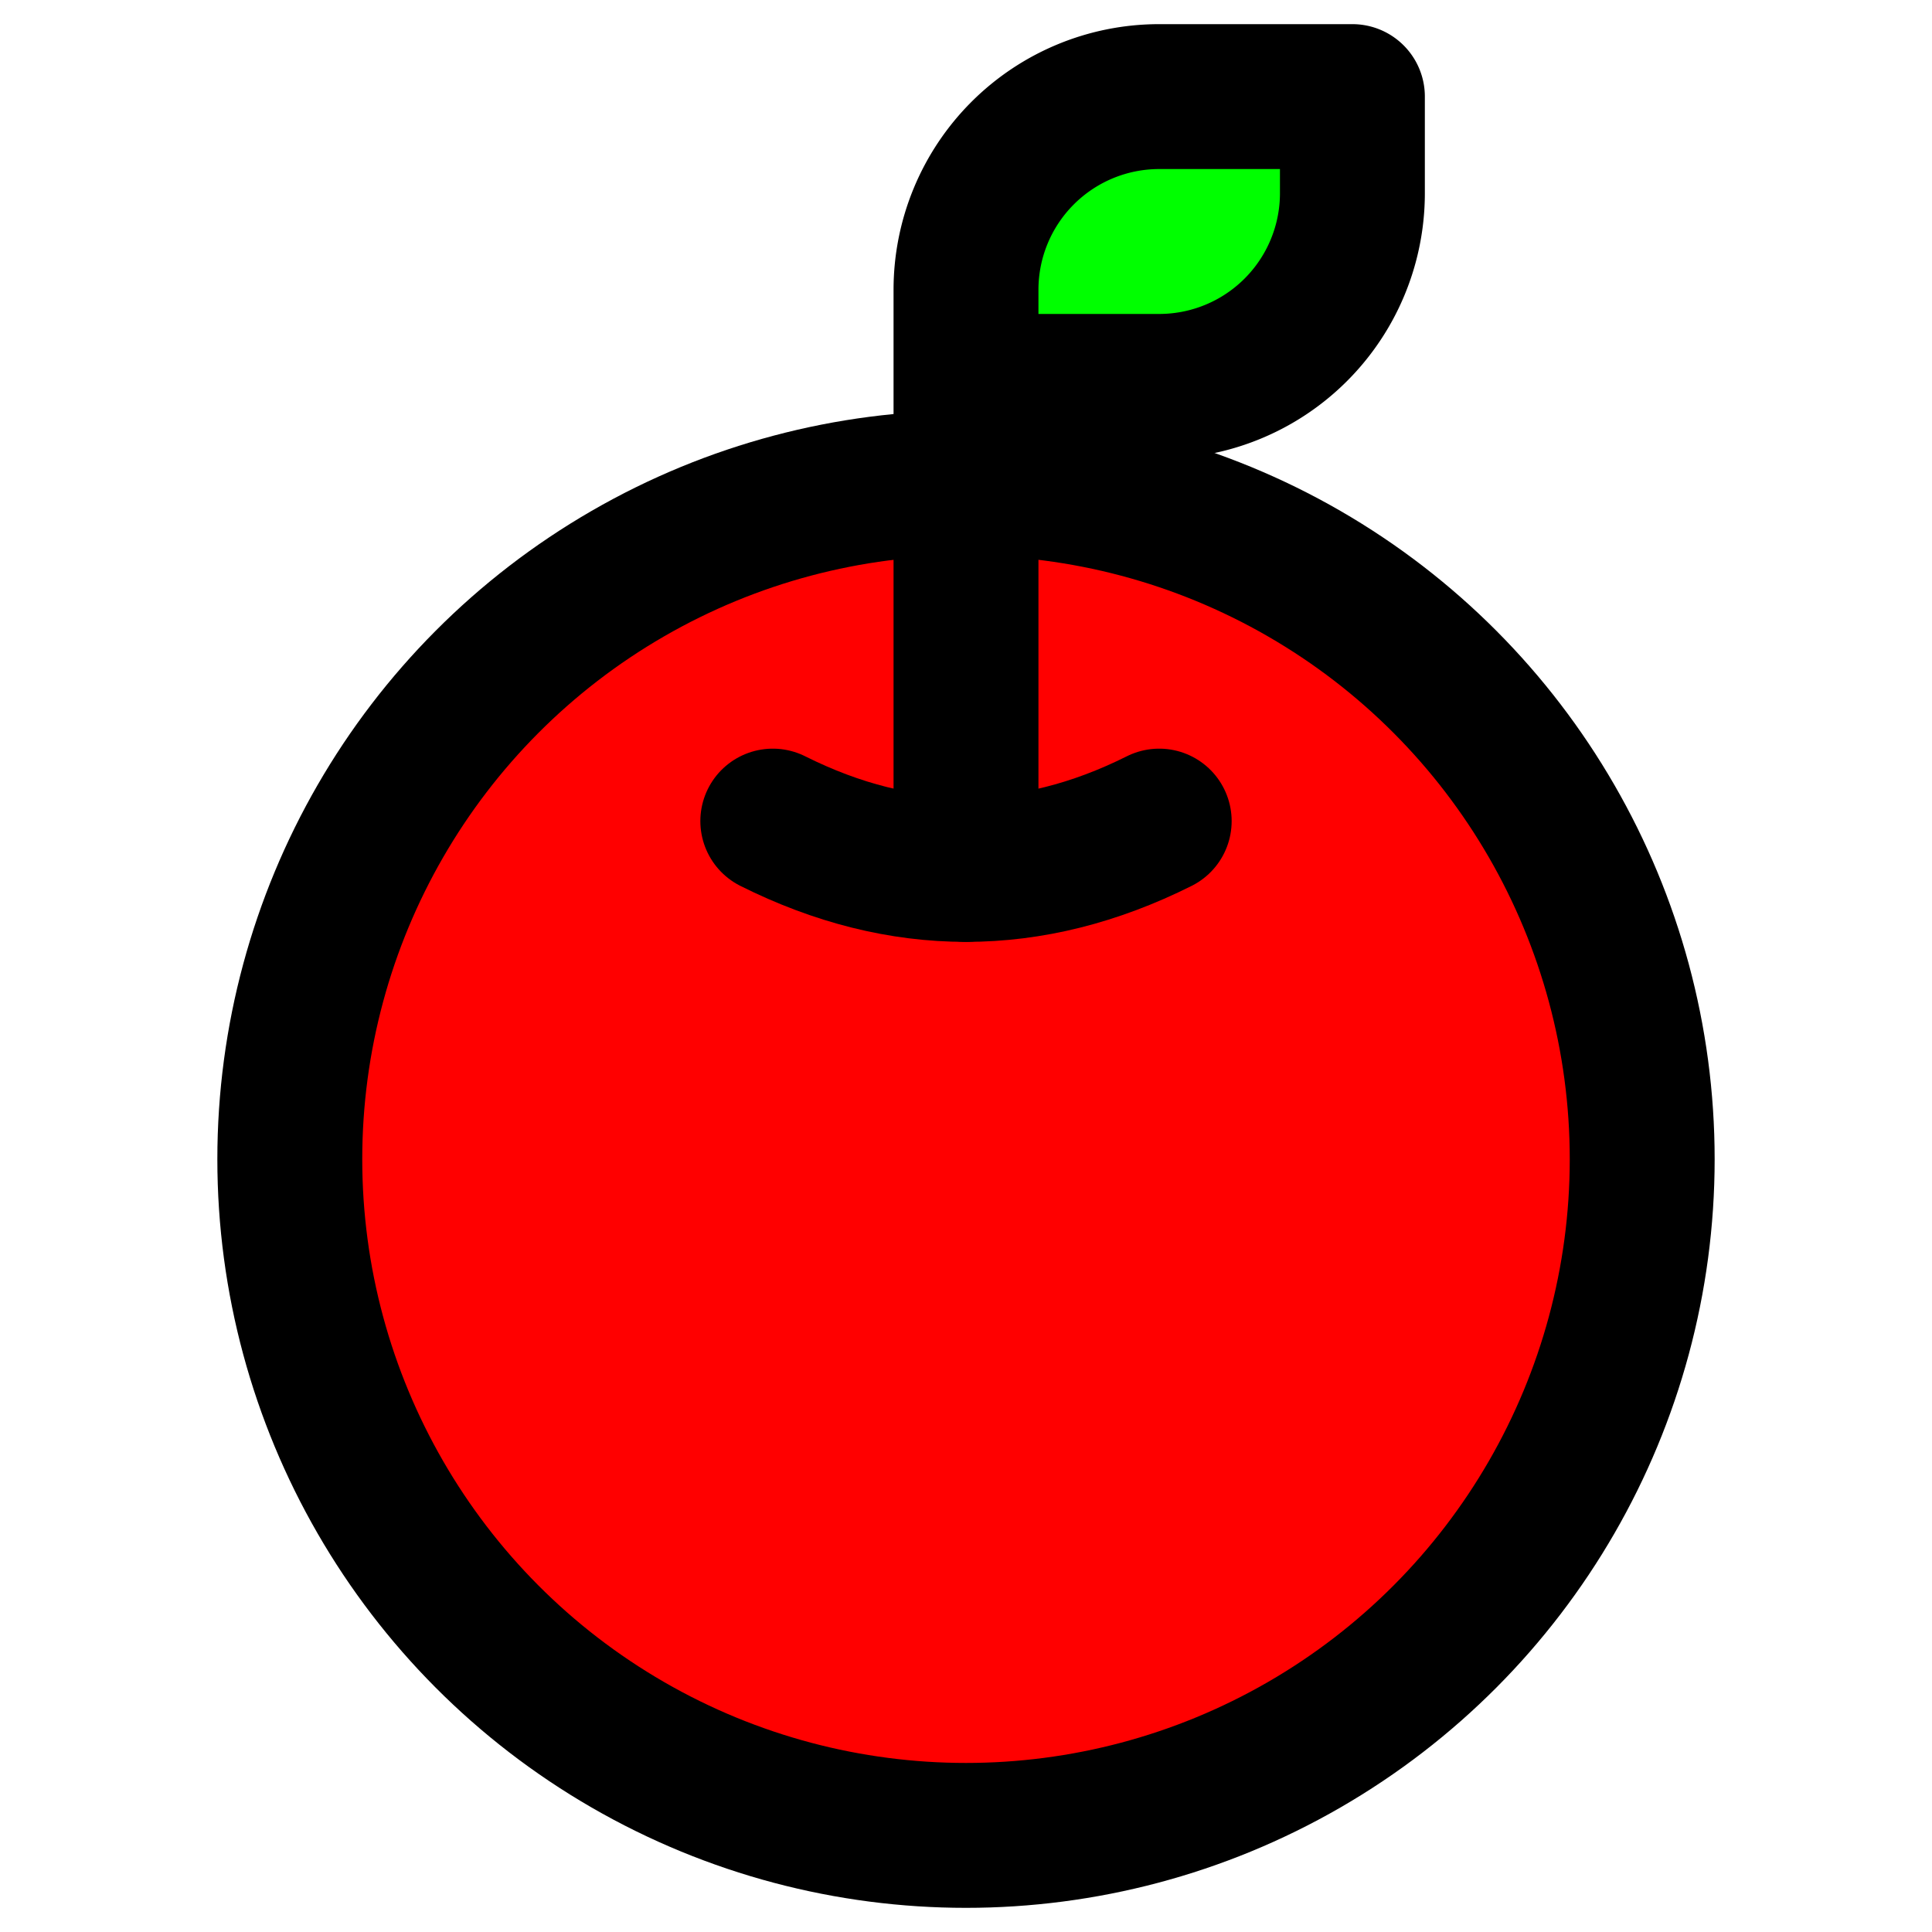 <svg xmlns="http://www.w3.org/2000/svg" class="icon icon-tabler icon-tabler-apple" width="44" height="44" viewBox="2 2 20 20" stroke-width="1.5" stroke="#000000" fill="none" stroke-linecap="round" stroke-linejoin="round">
  <path stroke="none" d="M0 0h24v24H0z" fill="none"/>
  <circle cx="12" cy="14" r="7" fill="#f00"/>
  <path d="M12 11v-6a2 2 0 0 1 2 -2h2v1a2 2 0 0 1 -2 2h-2" fill="#0f0"/>
  <path d="M10 10.5c1.333 .667 2.667 .667 4 0" />
</svg>